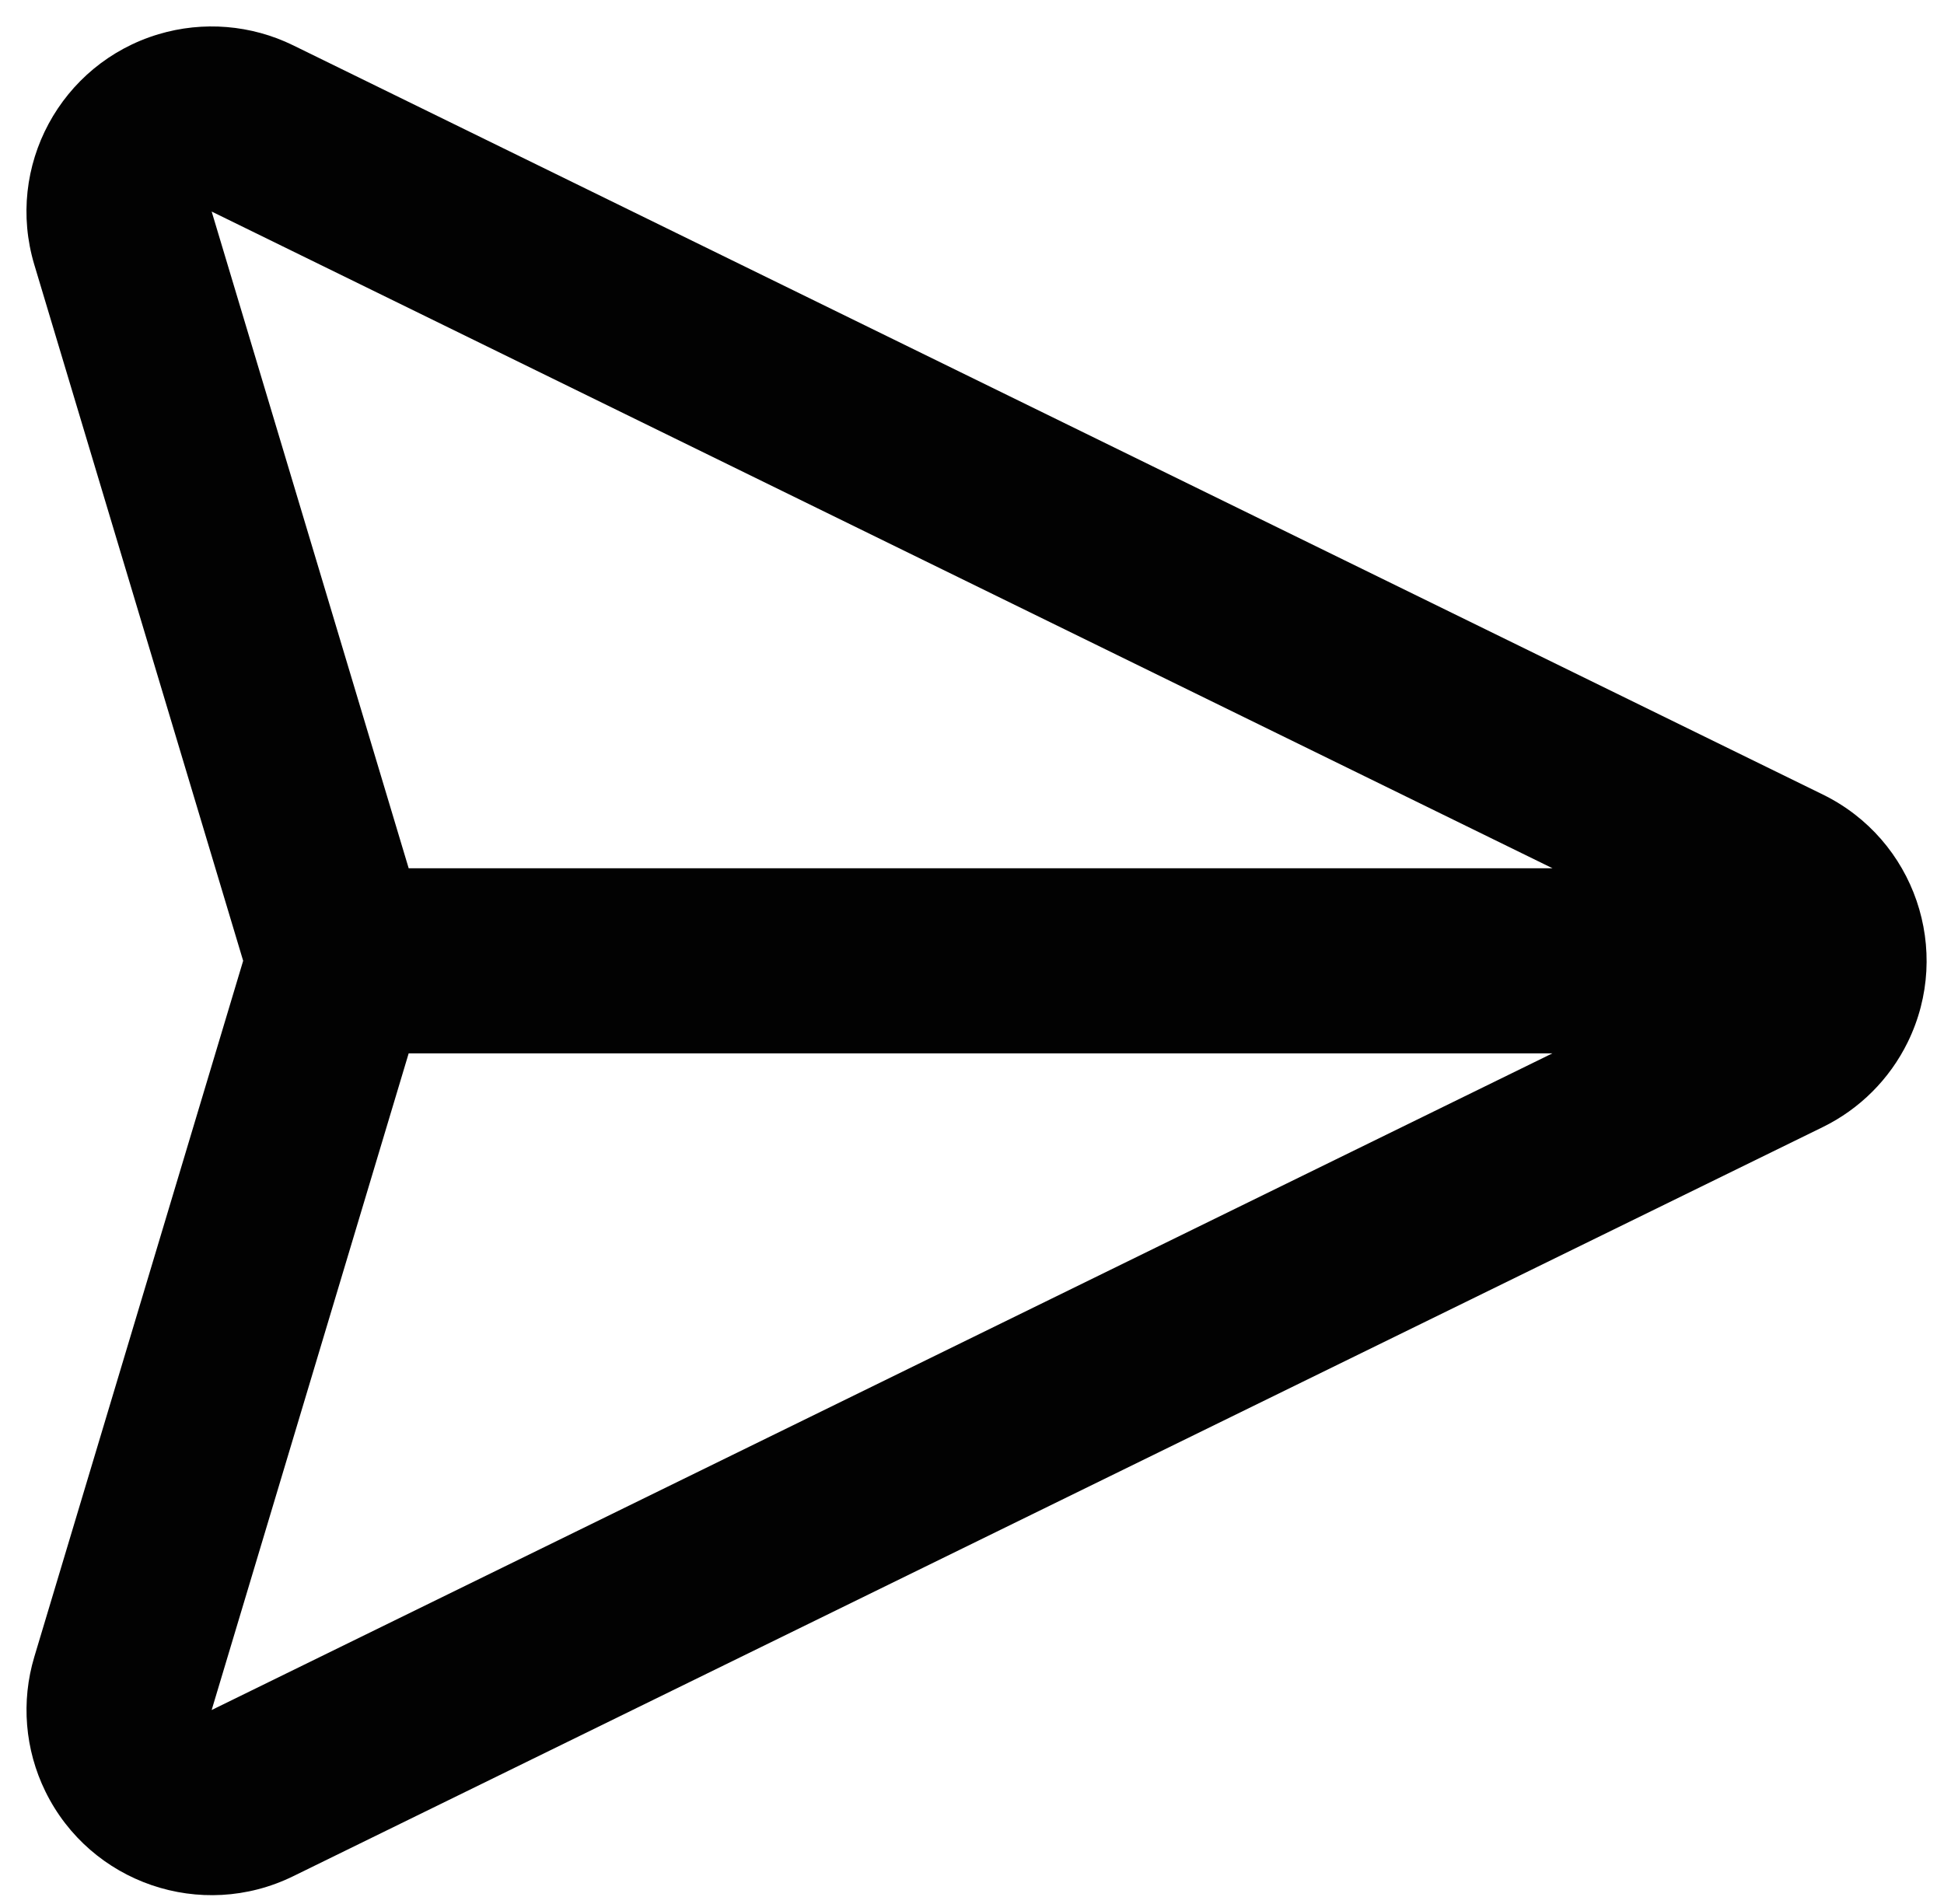 <svg width="49" height="48" viewBox="0 0 49 48" fill="none" xmlns="http://www.w3.org/2000/svg">
<path d="M39.13 26.555H10.301L5.335 43.11L39.13 26.555ZM10.301 21.889H39.132L5.335 5.333L10.301 21.889ZM0.865 6.674C0.124 4.205 1.525 1.604 3.994 0.863C5.12 0.526 6.332 0.625 7.388 1.142L45.947 20.031C48.262 21.165 49.219 23.96 48.085 26.275C47.629 27.205 46.877 27.957 45.947 28.413L7.388 47.301C5.073 48.435 2.278 47.478 1.144 45.163C0.627 44.108 0.527 42.895 0.865 41.769L6.129 24.222L0.865 6.674Z" fill="#020202"/>
</svg>
